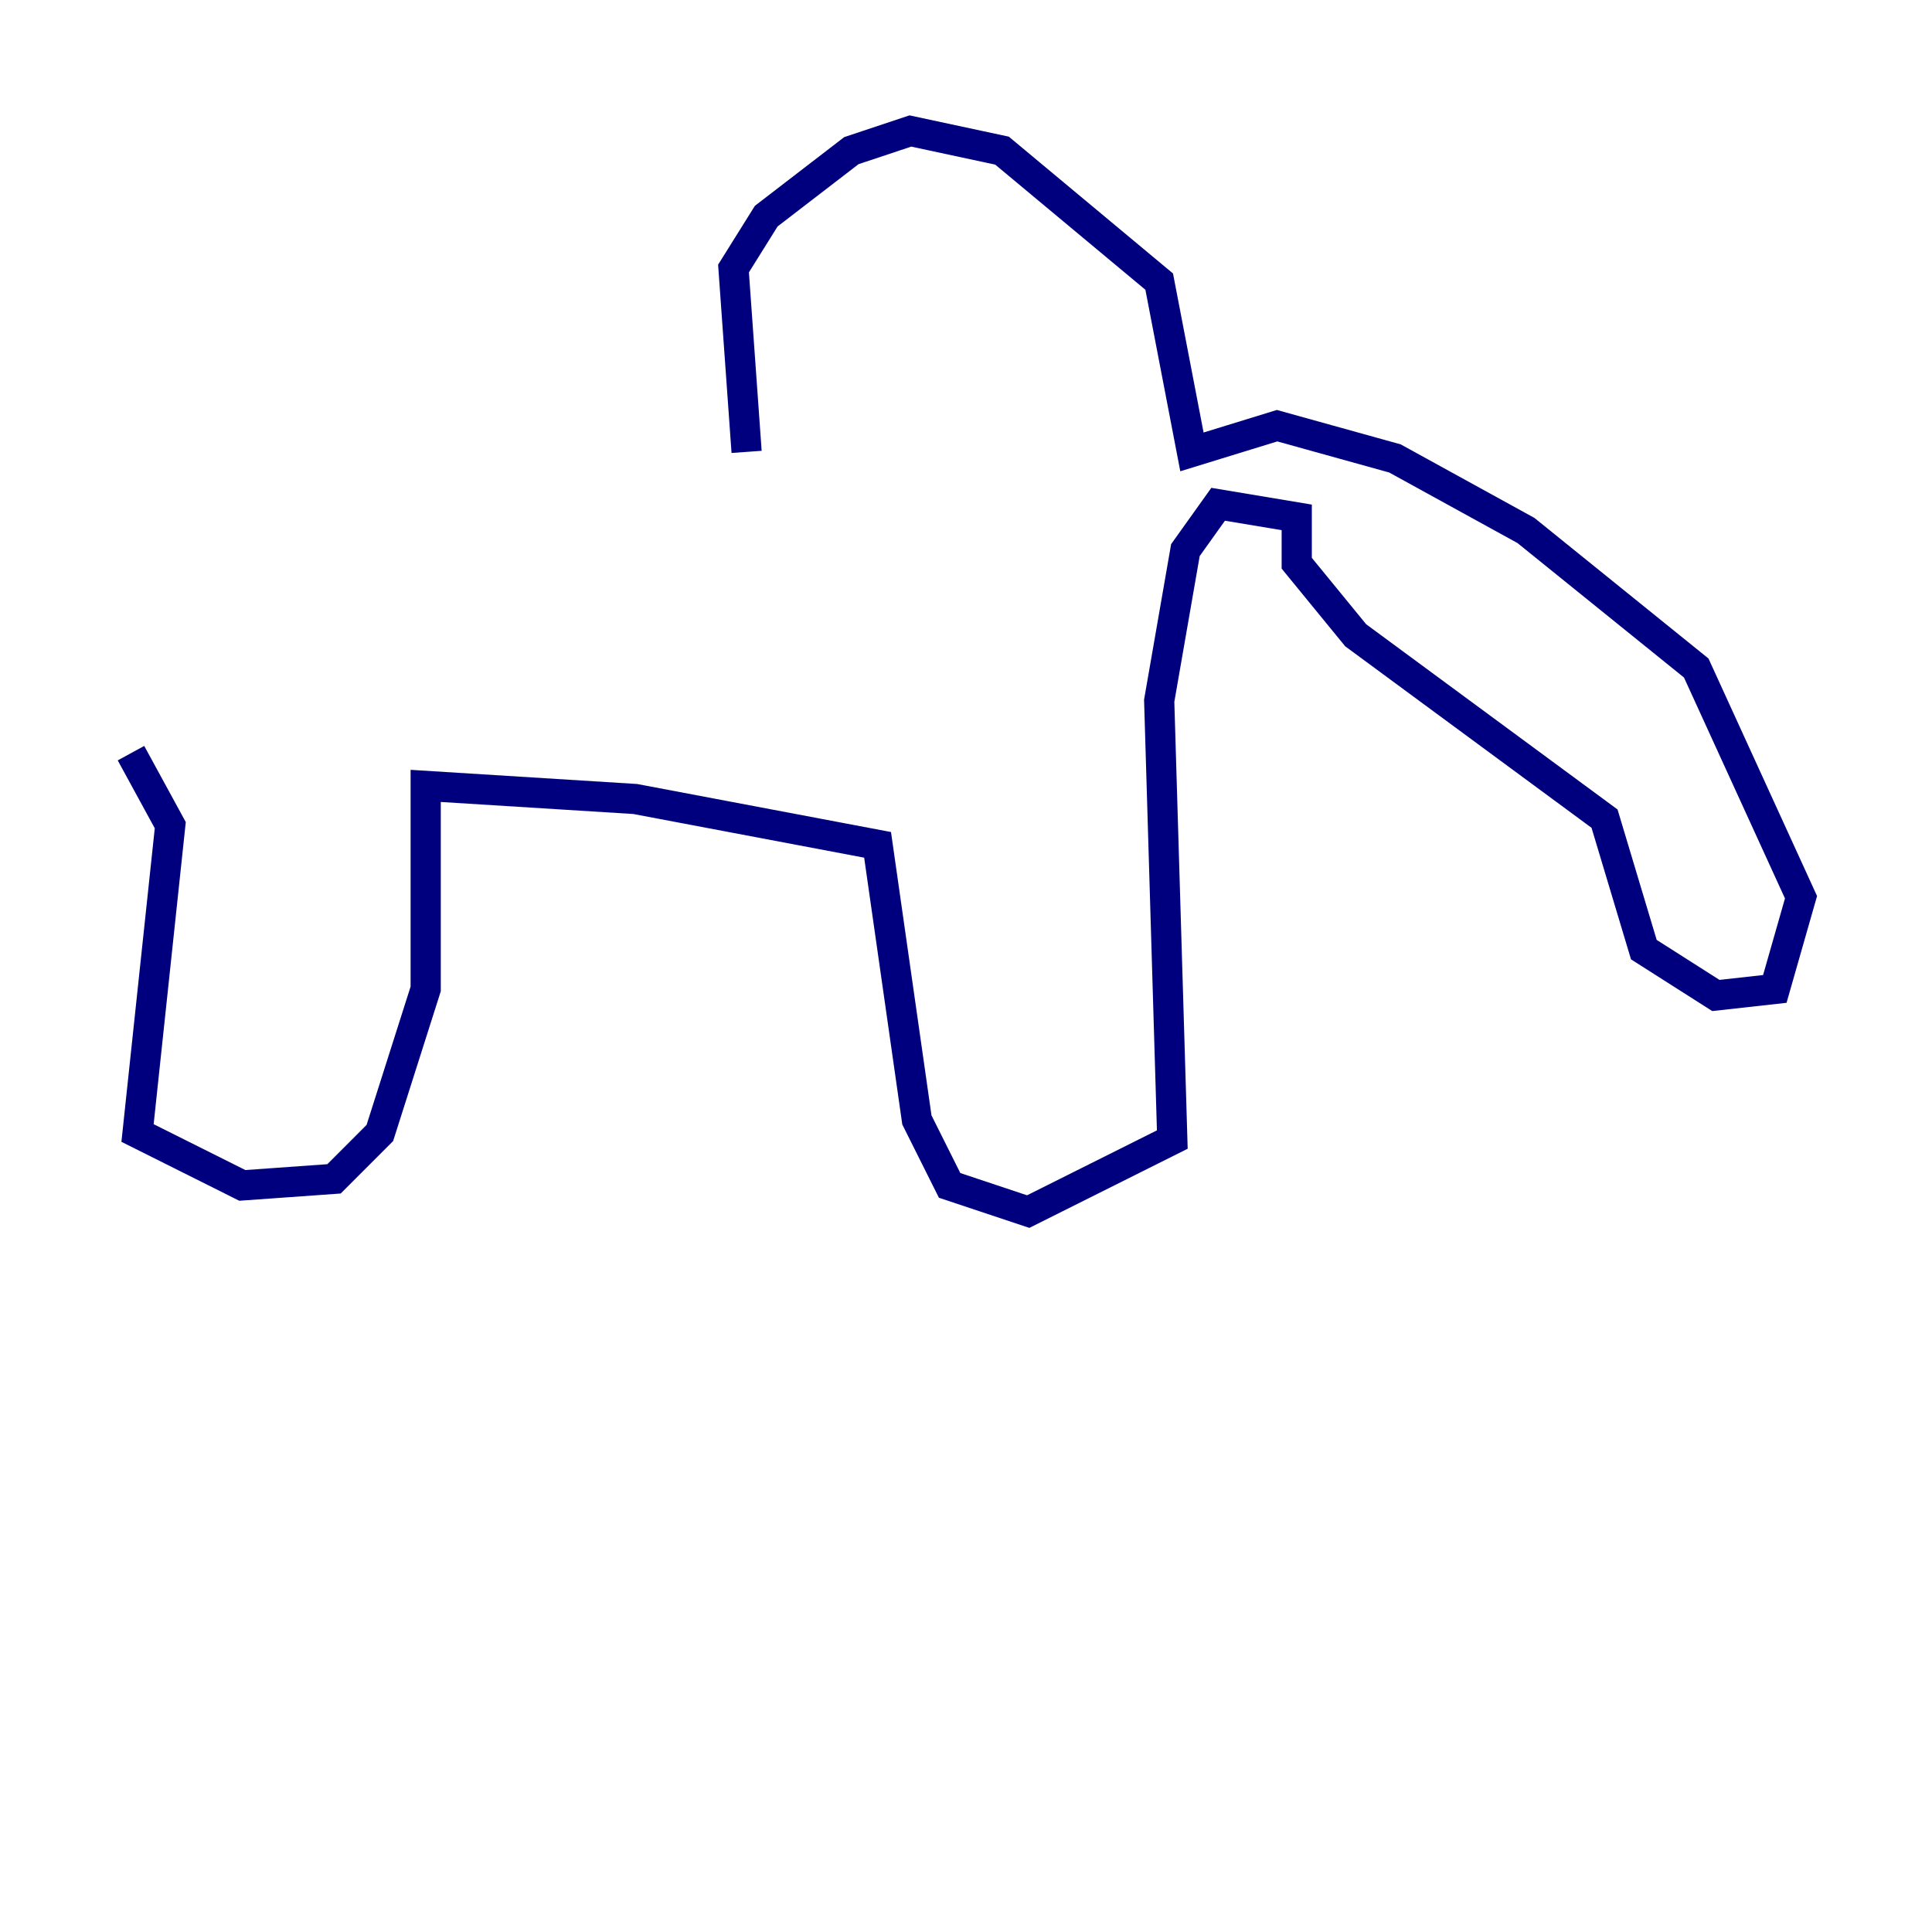 <?xml version="1.0" encoding="utf-8" ?>
<svg baseProfile="tiny" height="128" version="1.2" viewBox="0,0,128,128" width="128" xmlns="http://www.w3.org/2000/svg" xmlns:ev="http://www.w3.org/2001/xml-events" xmlns:xlink="http://www.w3.org/1999/xlink"><defs /><polyline fill="none" points="49.464,29.939 48.597,17.79 50.766,14.319 56.407,9.98 60.312,8.678 66.386,9.98 76.8,18.658 78.969,29.939 84.61,28.203 92.42,30.373 101.098,35.146 112.38,44.258 119.322,59.444 117.586,65.519 113.681,65.953 108.909,62.915 106.305,54.237 89.817,42.088 85.912,37.315 85.912,34.278 80.705,33.41 78.536,36.447 76.8,46.427 77.668,75.498 68.122,80.271 62.915,78.536 60.746,74.197 58.142,55.973 42.088,52.936 28.203,52.068 28.203,65.519 25.166,75.064 22.129,78.102 16.054,78.536 9.112,75.064 11.281,54.671 8.678,49.898" stroke="#00007f" stroke-width="2" /></svg>